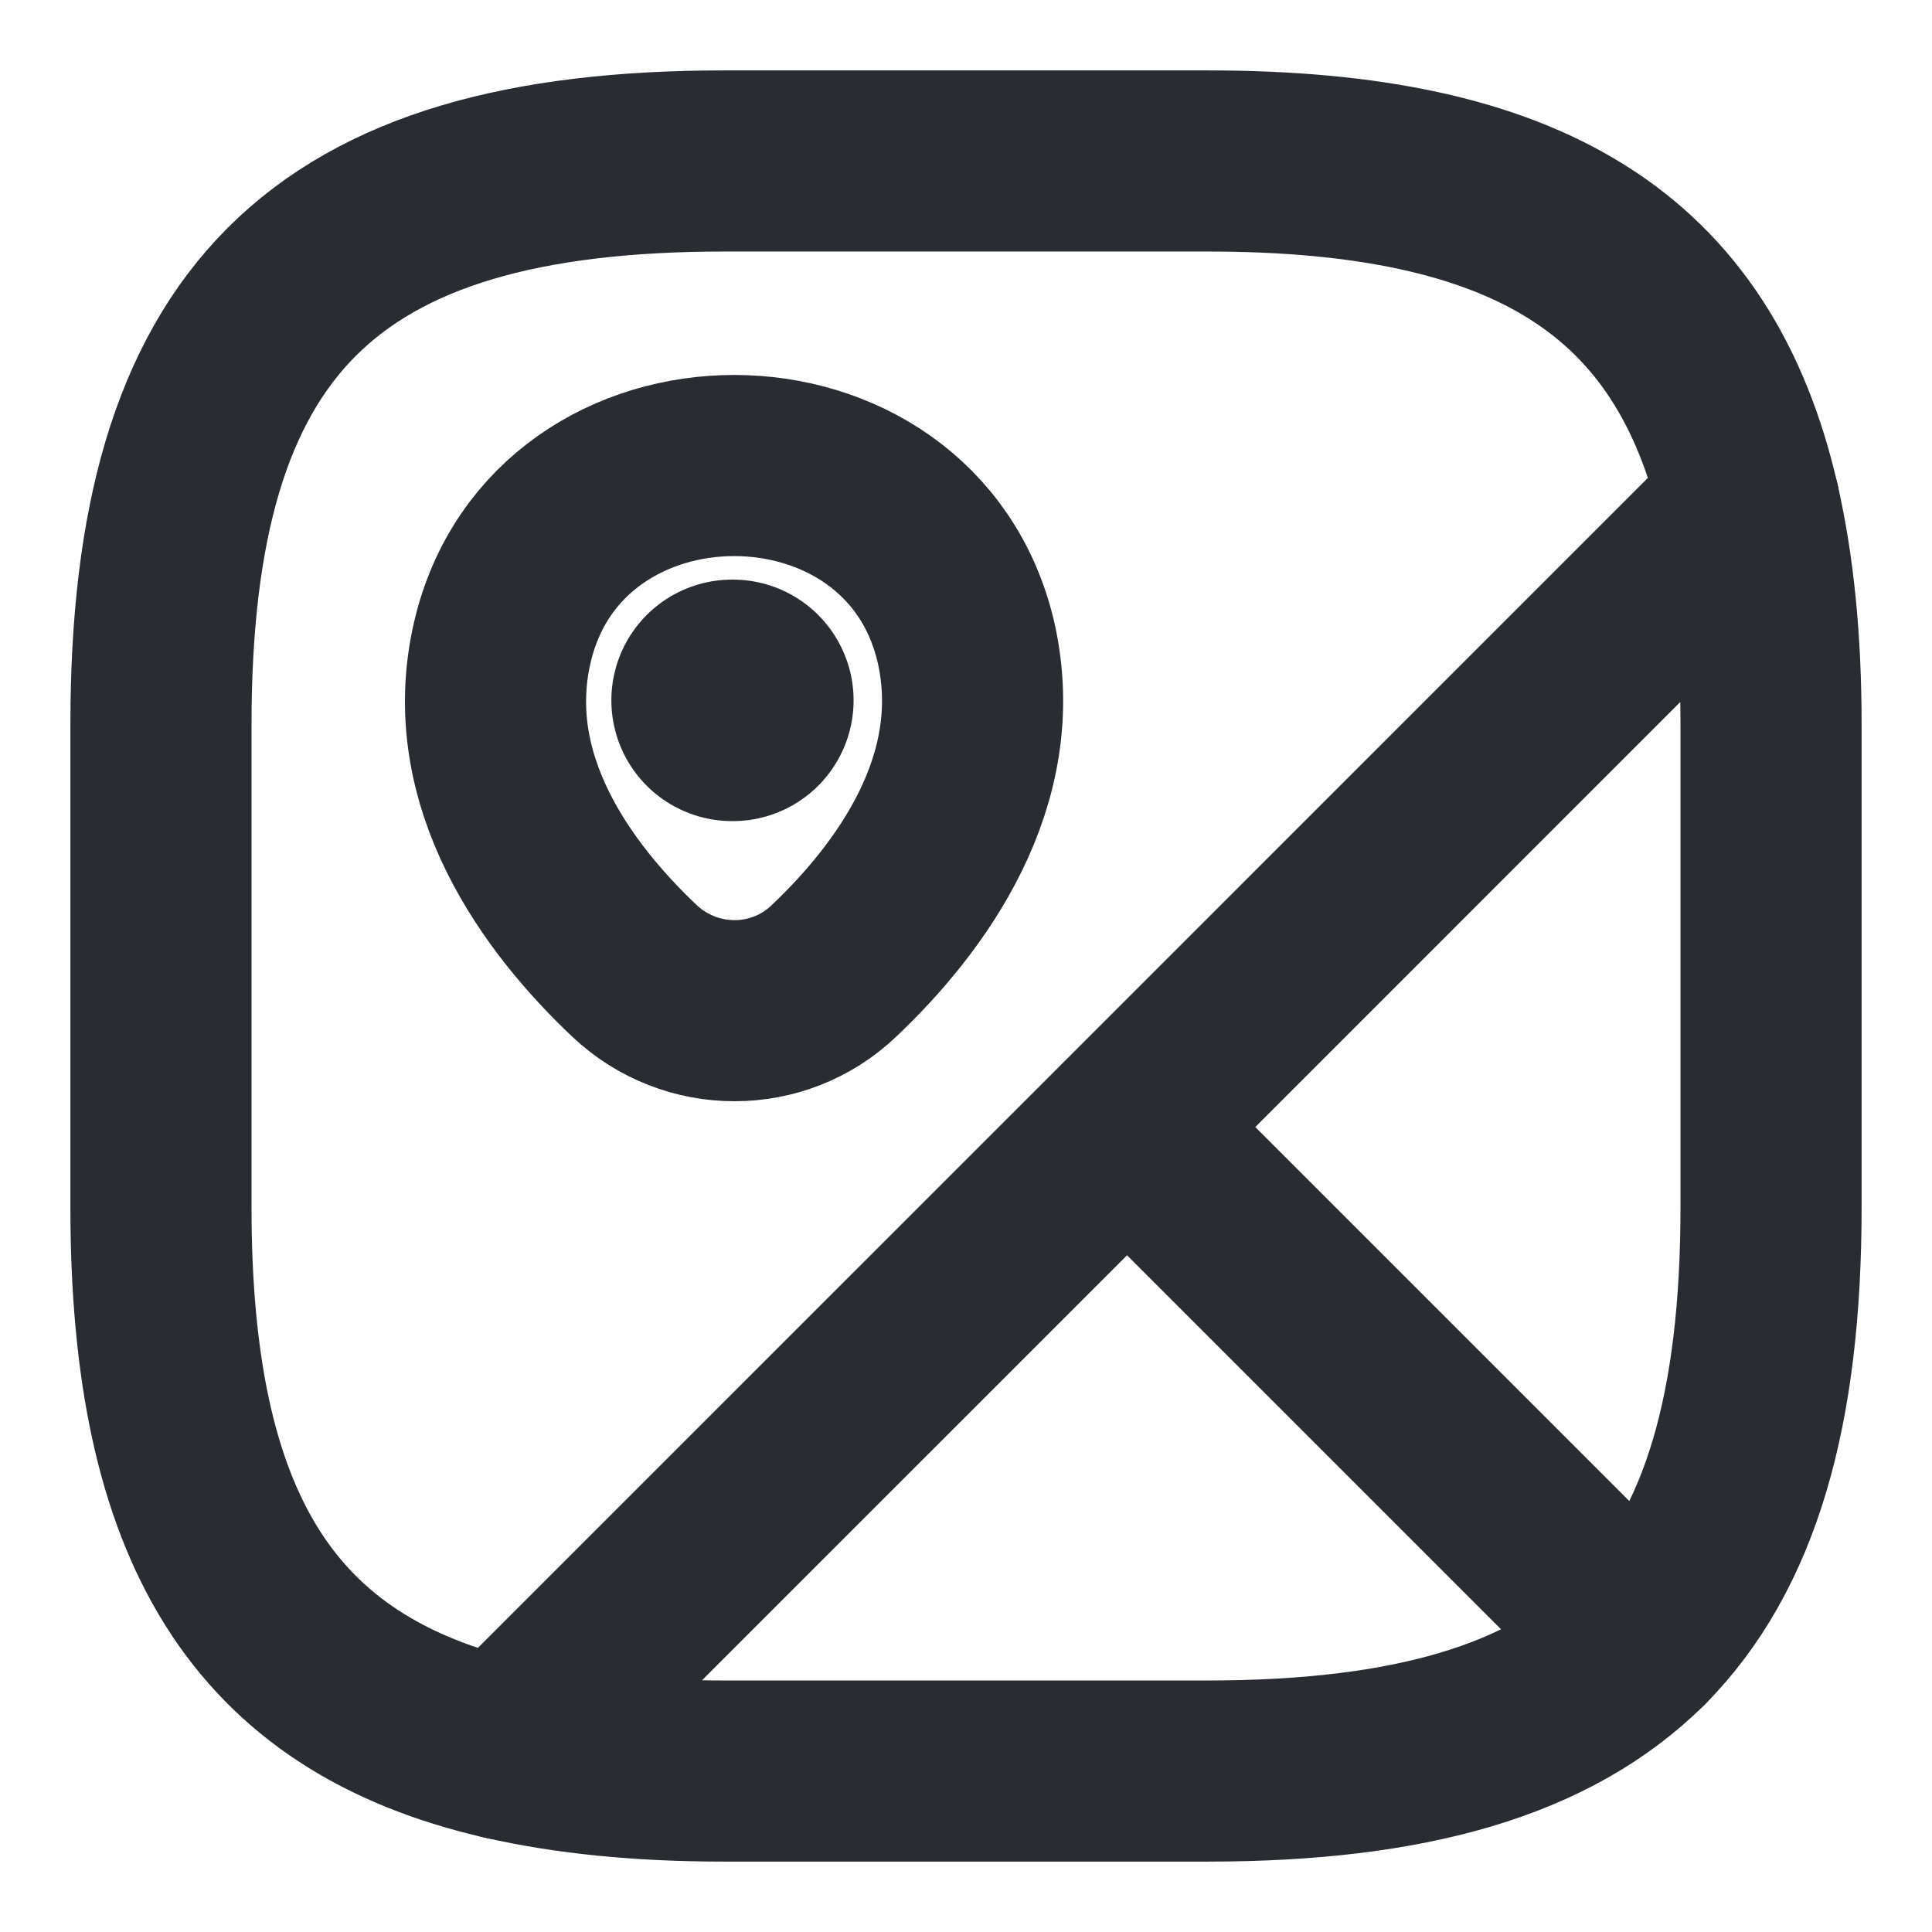 <svg width="16" height="16" viewBox="0 0 16 16" fill="none" xmlns="http://www.w3.org/2000/svg">
<path d="M14.667 6V10C14.667 11.667 14.334 12.834 13.587 13.587L9.334 9.334L14.487 4.18C14.607 4.707 14.667 5.307 14.667 6Z" stroke="#292D32" stroke-width="1.5" stroke-linecap="round" stroke-linejoin="round"/>
<path d="M14.487 4.18L4.18 14.487C2.173 14.027 1.333 12.64 1.333 10V6C1.333 2.667 2.667 1.333 6 1.333H10C12.64 1.333 14.027 2.174 14.487 4.18Z" stroke="#292D32" stroke-width="1.5" stroke-linecap="round" stroke-linejoin="round"/>
<path d="M13.587 13.587C12.834 14.334 11.667 14.667 10 14.667H6C5.307 14.667 4.707 14.607 4.18 14.487L9.334 9.334L13.587 13.587Z" stroke="#292D32" stroke-width="1.5" stroke-linecap="round" stroke-linejoin="round"/>
<path d="M4.16 5.32C4.614 3.367 7.547 3.367 8 5.32C8.26 6.467 7.54 7.44 6.907 8.04C6.447 8.48 5.72 8.48 5.254 8.04C4.62 7.44 3.894 6.467 4.16 5.32Z" stroke="#292D32" stroke-width="1.5"/>
<path d="M6.063 5.8H6.069" stroke="#292D32" stroke-width="2" stroke-linecap="round" stroke-linejoin="round"/>
</svg>
